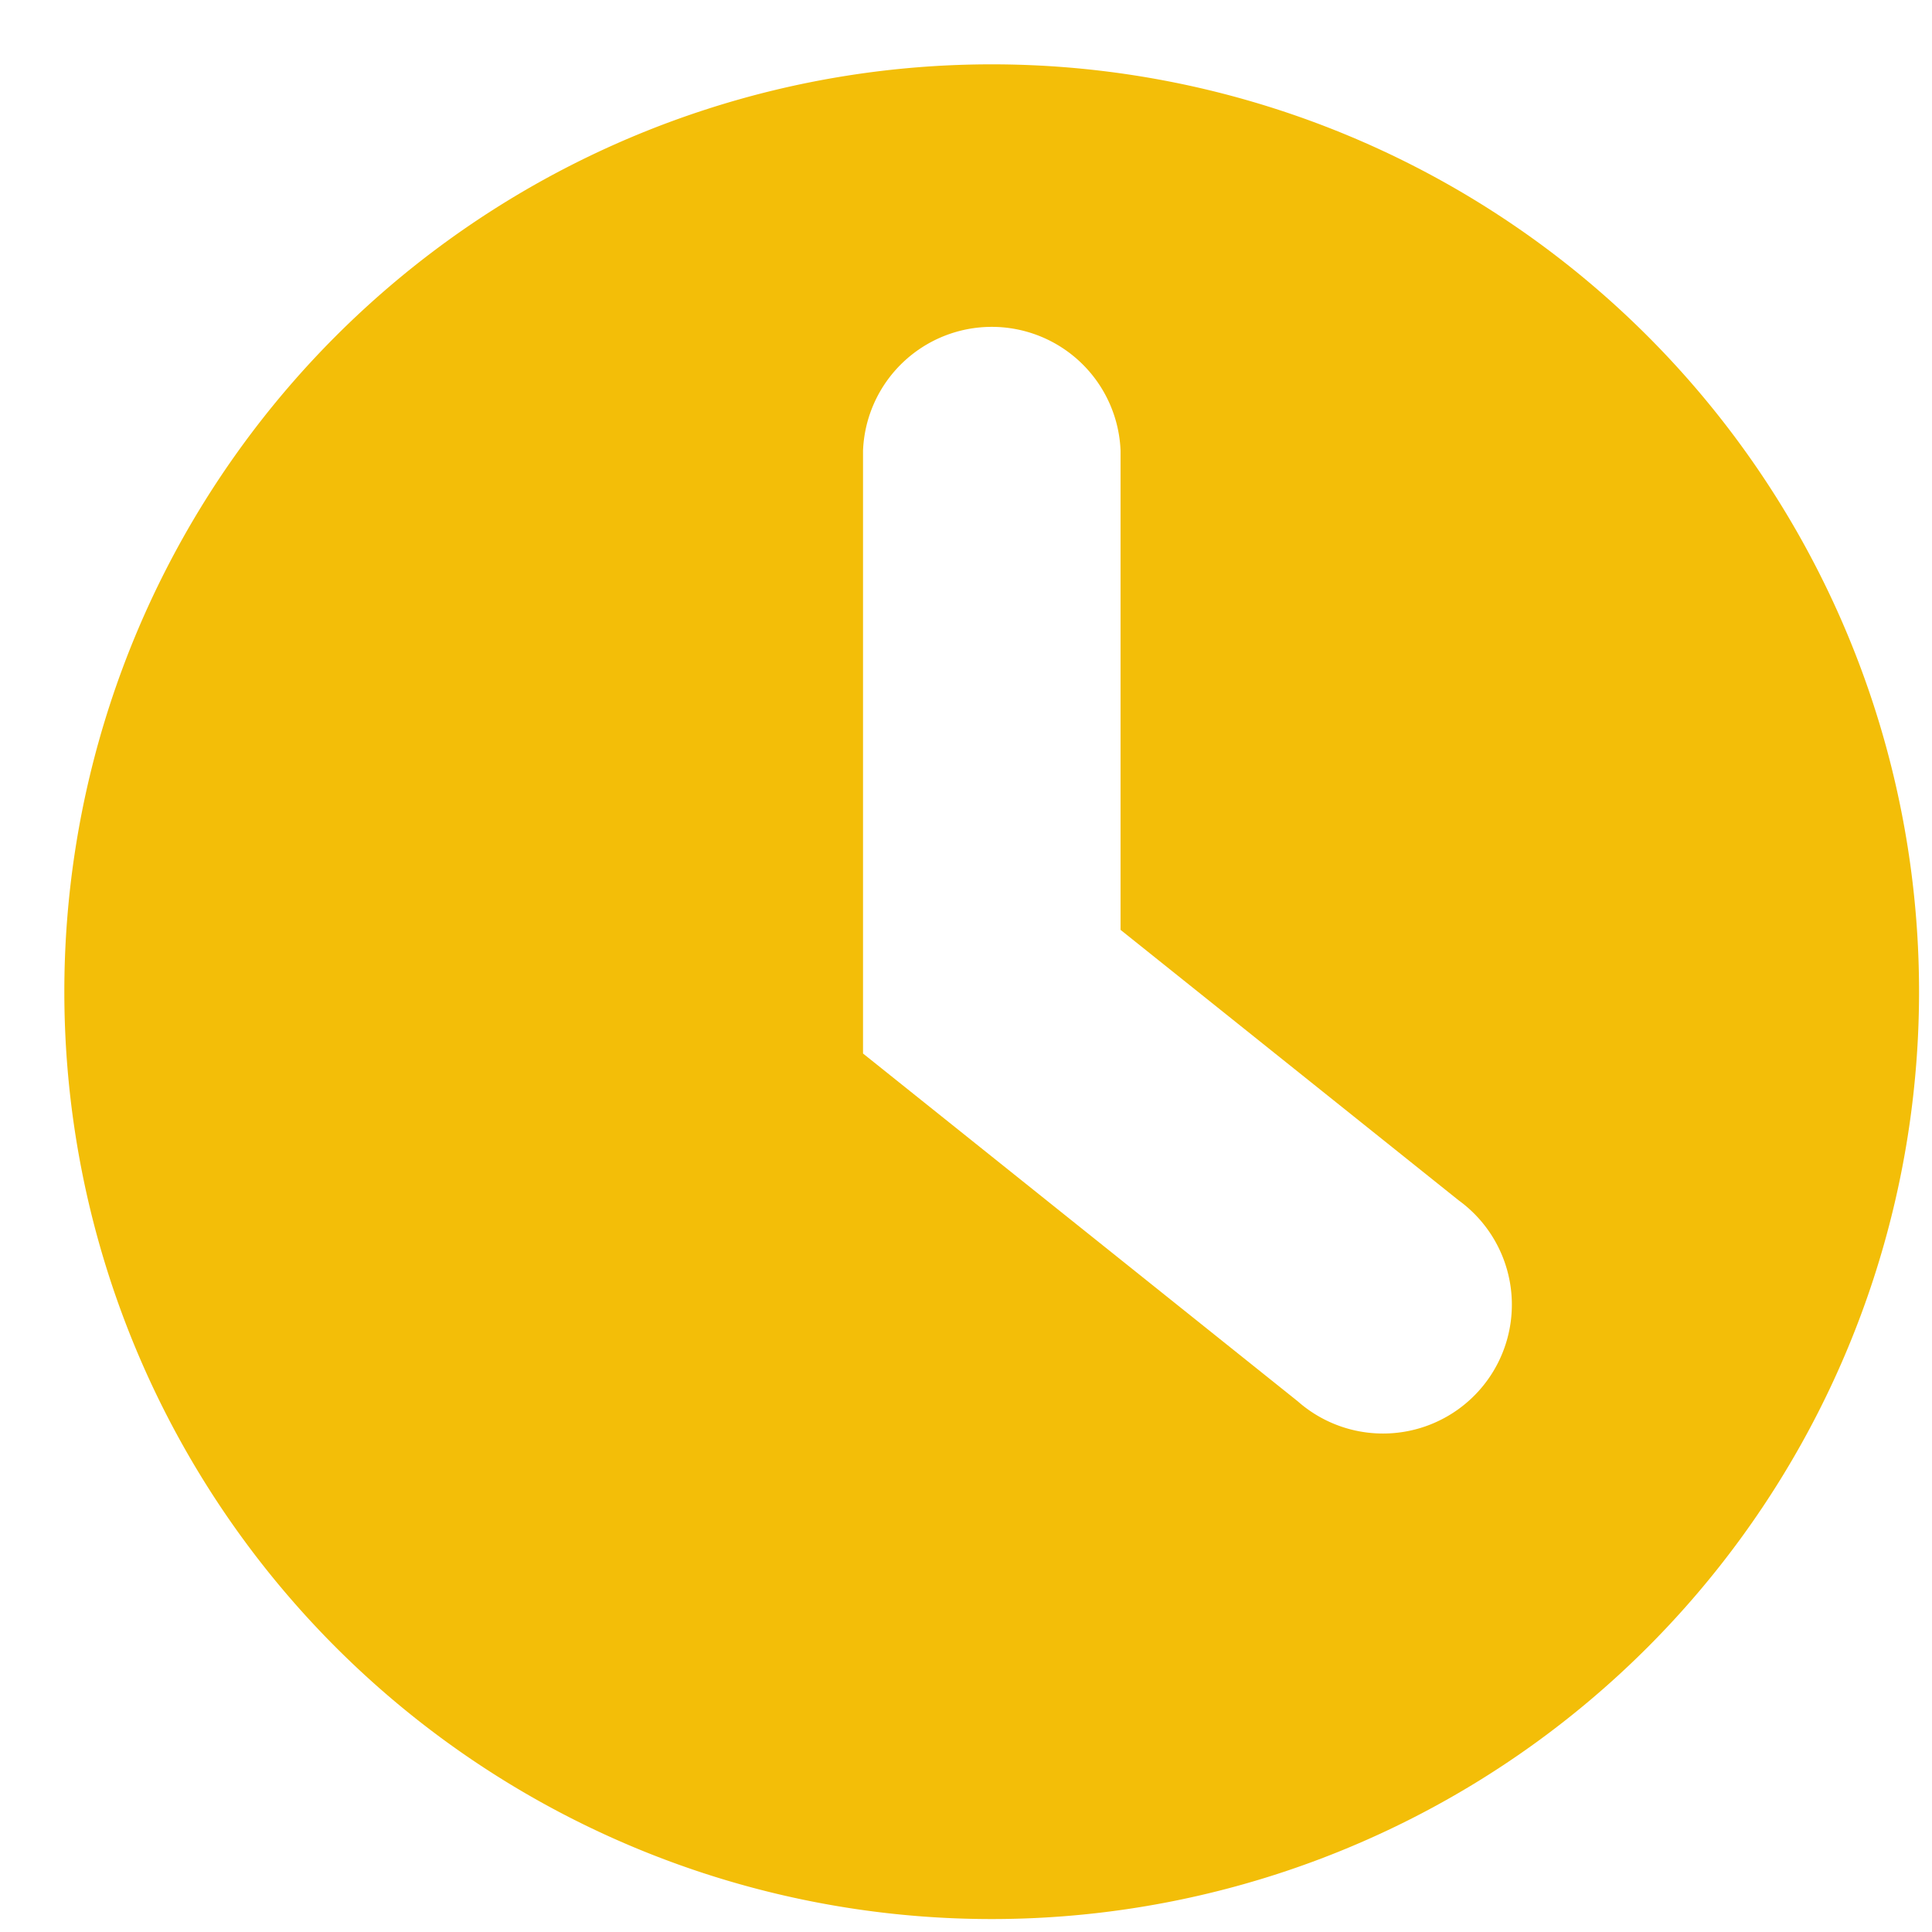 <svg width='10' height='10' fill='none' xmlns='http://www.w3.org/2000/svg'><path fill-rule='evenodd' clip-rule='evenodd' d='M5.133 9.933a4.8 4.8 0 1 0 0-9.6 4.8 4.8 0 0 0 0 9.6Zm.667-7.6a.667.667 0 0 0-1.333 0V5.453l.25.2 2 1.6a.667.667 0 1 0 .833-1.04l-1.75-1.4v-2.48Z' fill='#F3BE08'/></svg>